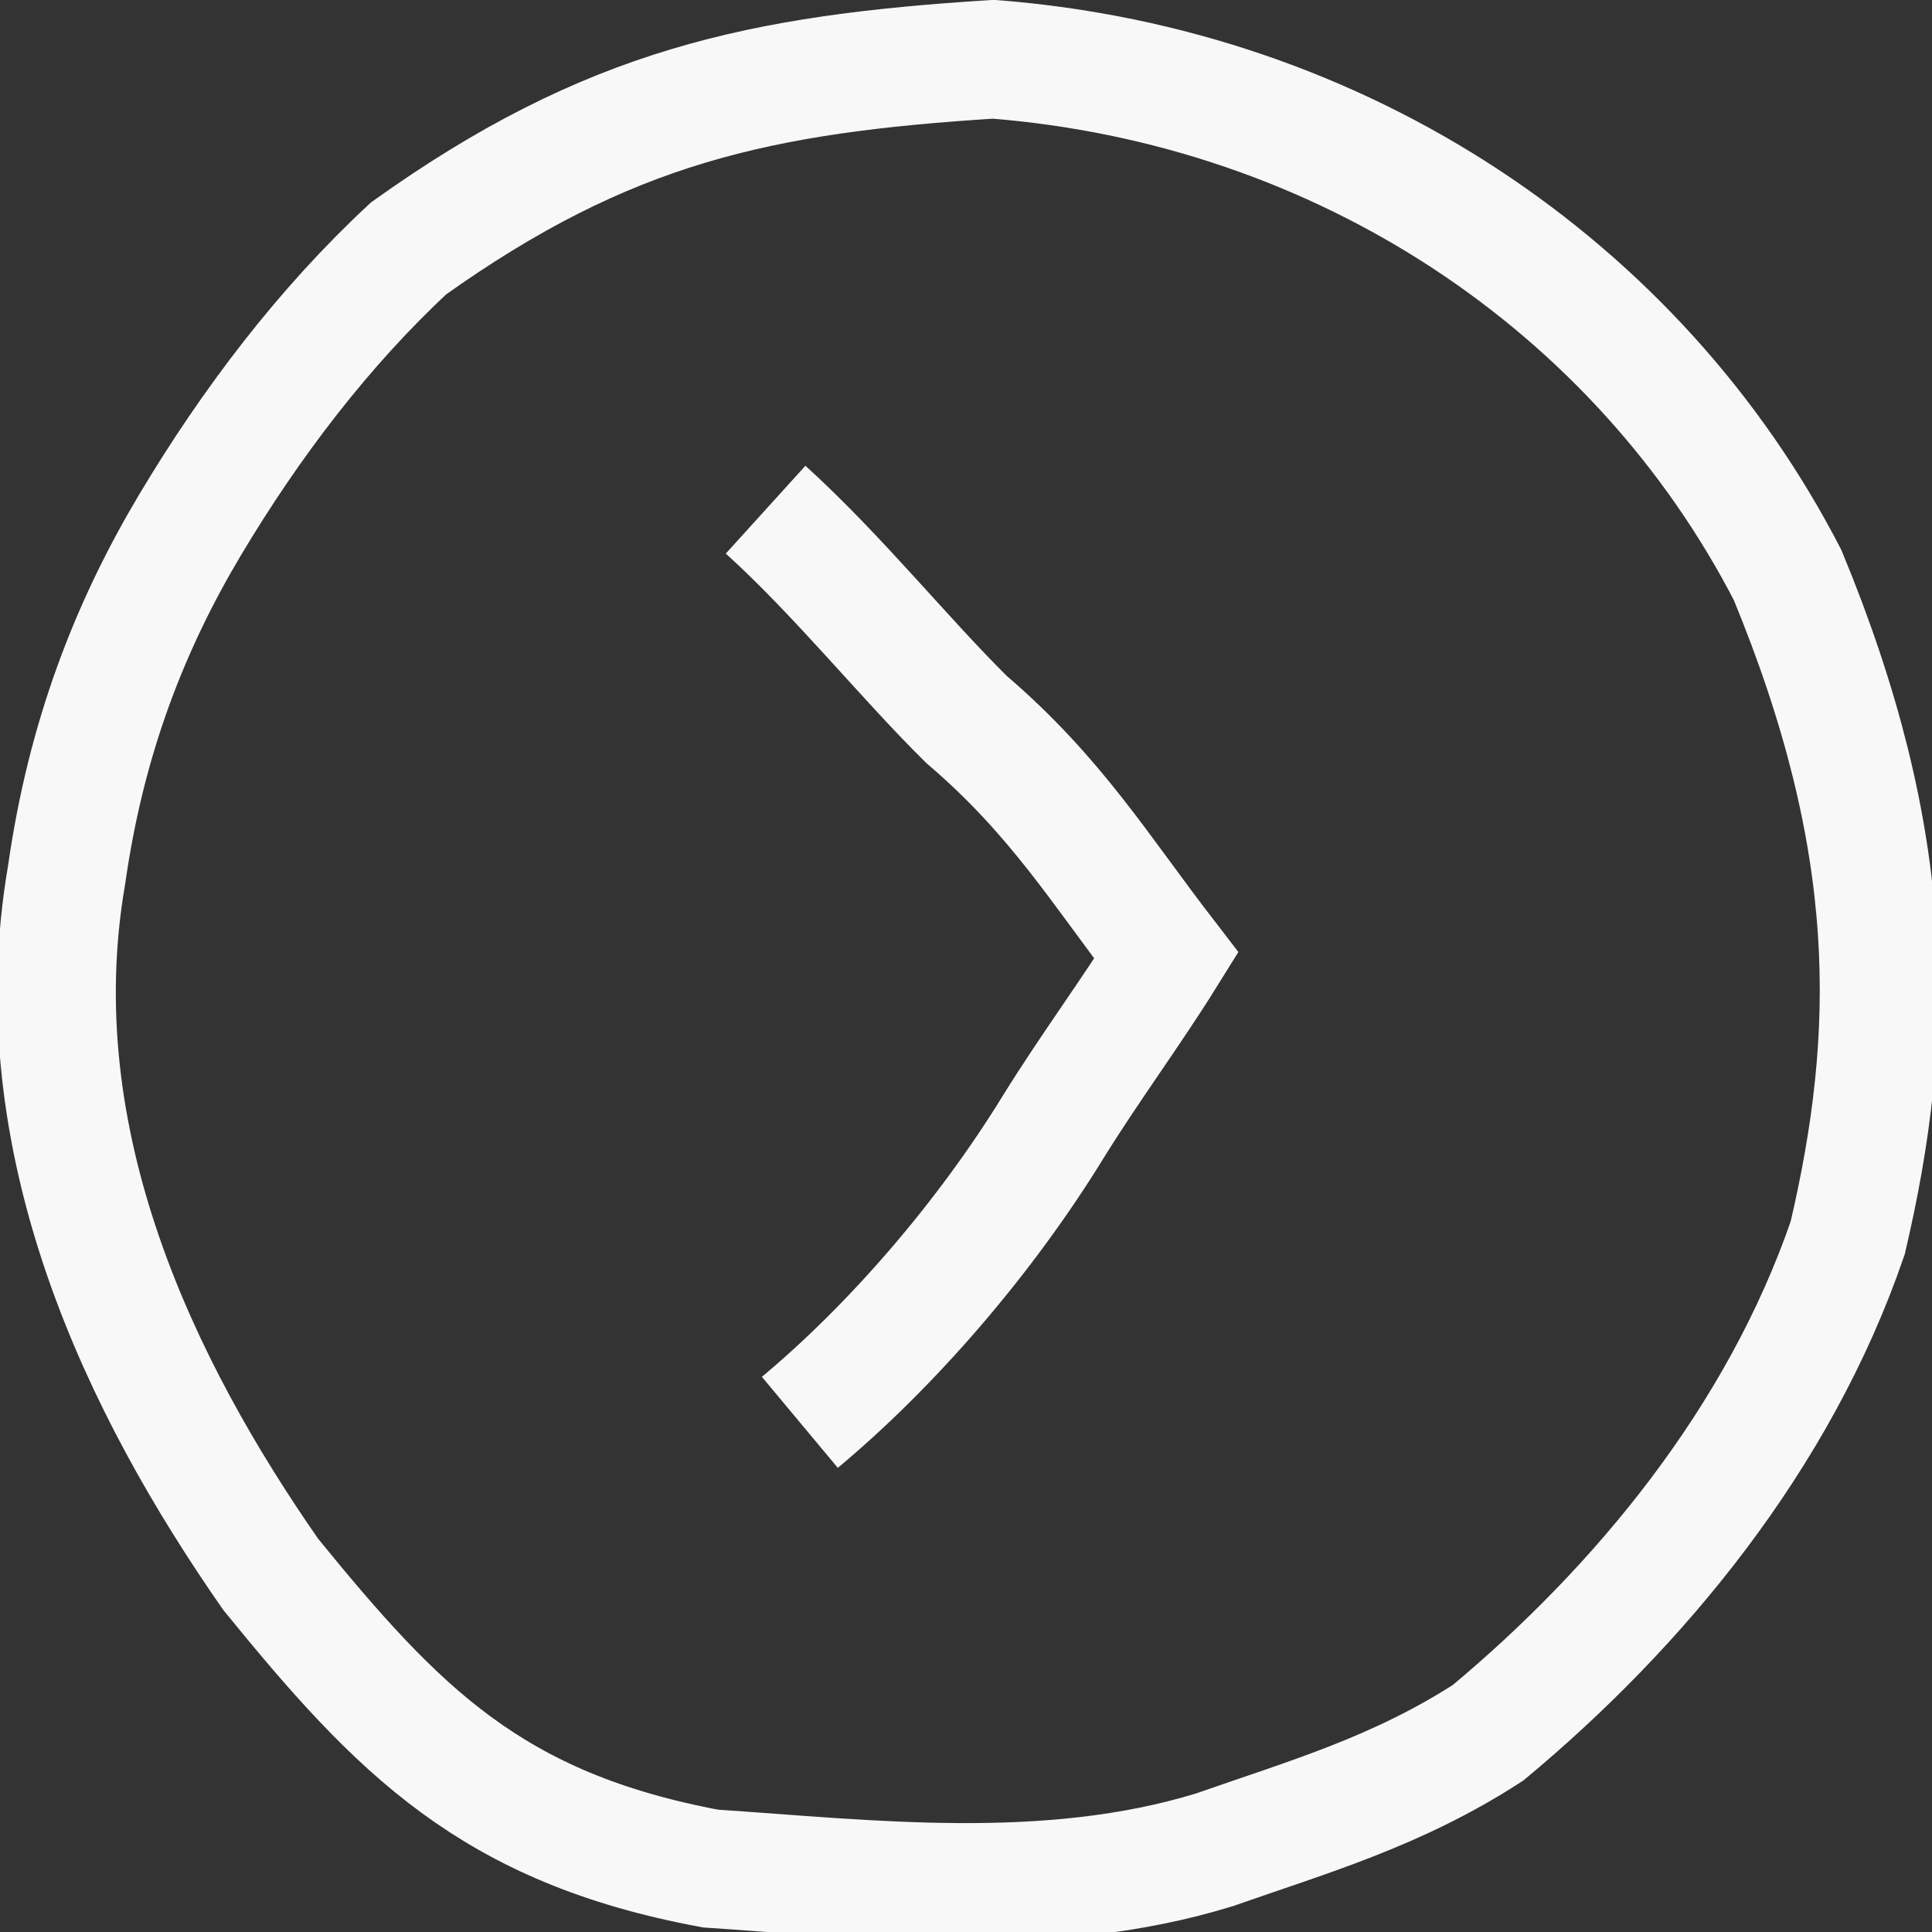 <?xml version="1.0" encoding="UTF-8" standalone="no"?>
<svg
   xmlns:dc="http://purl.org/dc/elements/1.1/"
   xmlns:cc="http://creativecommons.org/ns#"
   xmlns:rdf="http://www.w3.org/1999/02/22-rdf-syntax-ns#"
   xmlns:svg="http://www.w3.org/2000/svg"
   xmlns="http://www.w3.org/2000/svg"
   xmlns:sodipodi="http://sodipodi.sourceforge.net/DTD/sodipodi-0.dtd"
   xmlns:inkscape="http://www.inkscape.org/namespaces/inkscape"
   width="40"
   height="40"
   x="0px"
   y="0px"
   preserveAspectRatio="none"
   viewBox="0 0 40 40"
   id="svg2"
   version="1.1"
   inkscape:version="0.48.4 r9939"
   sodipodi:docname="arrow-left.svg">
  <rect x="0" y="0" width="40" height="40" fill="#333333" stroke="none"/>
  <defs
     id="defs10" />
  <sodipodi:namedview
     pagecolor="#ffffff"
     bordercolor="#666666"
     borderopacity="1"
     objecttolerance="10"
     gridtolerance="10"
     guidetolerance="10"
     inkscape:pageopacity="0"
     inkscape:pageshadow="2"
     inkscape:window-width="1364"
     inkscape:window-height="718"
     id="namedview8"
     showgrid="false"
     inkscape:zoom="8.34386"
     inkscape:cx="16.295467"
     inkscape:cy="18.045828"
     inkscape:window-x="0"
     inkscape:window-y="0"
     inkscape:window-maximized="1"
     inkscape:current-layer="svg2" />
  <path
     style="fill:none;stroke:#F8F8F8;stroke-width:2.454;stroke-dasharray:none"
     d="M 3.938,10.862 C 5.2,8.749 6.708,6.77 8.46,5.142 12.589,2.196 15.73,1.532 20.565,1.227 c 7.262,0.567 13.367,4.712 16.446,10.68 2.291,5.547 2.231,9.507 1.244,13.721 -1.431,4.167 -4.325,7.646 -7.445,10.246 -1.895,1.226 -3.755,1.753 -5.666,2.424 -3.465,1.066 -7.191,0.602 -10.429,0.389 C 10.18,37.845 8.24,35.832 5.605,32.596 2.942,28.771 0.418,23.66 1.38,18.107 1.784,15.268 2.692,12.951 3.938,10.862 z"
     id="path4"
     inkscape:connector-curvature="0"
     sodipodi:nodetypes="scccccccccs" />
  <path
     style="fill:none;stroke:#F8F8F8;stroke-width:2.454;stroke-dasharray:none"
     d="m 15.851,10.552 c 1.496,1.356 2.88,3.082 4.161,4.345 1.854,1.584 2.769,3.113 4.136,4.888 -0.715,1.15 -1.593,2.337 -2.333,3.531 -1.429,2.33 -3.362,4.553 -5.255,6.132"
     id="path6"
     inkscape:connector-curvature="0" />
</svg>
